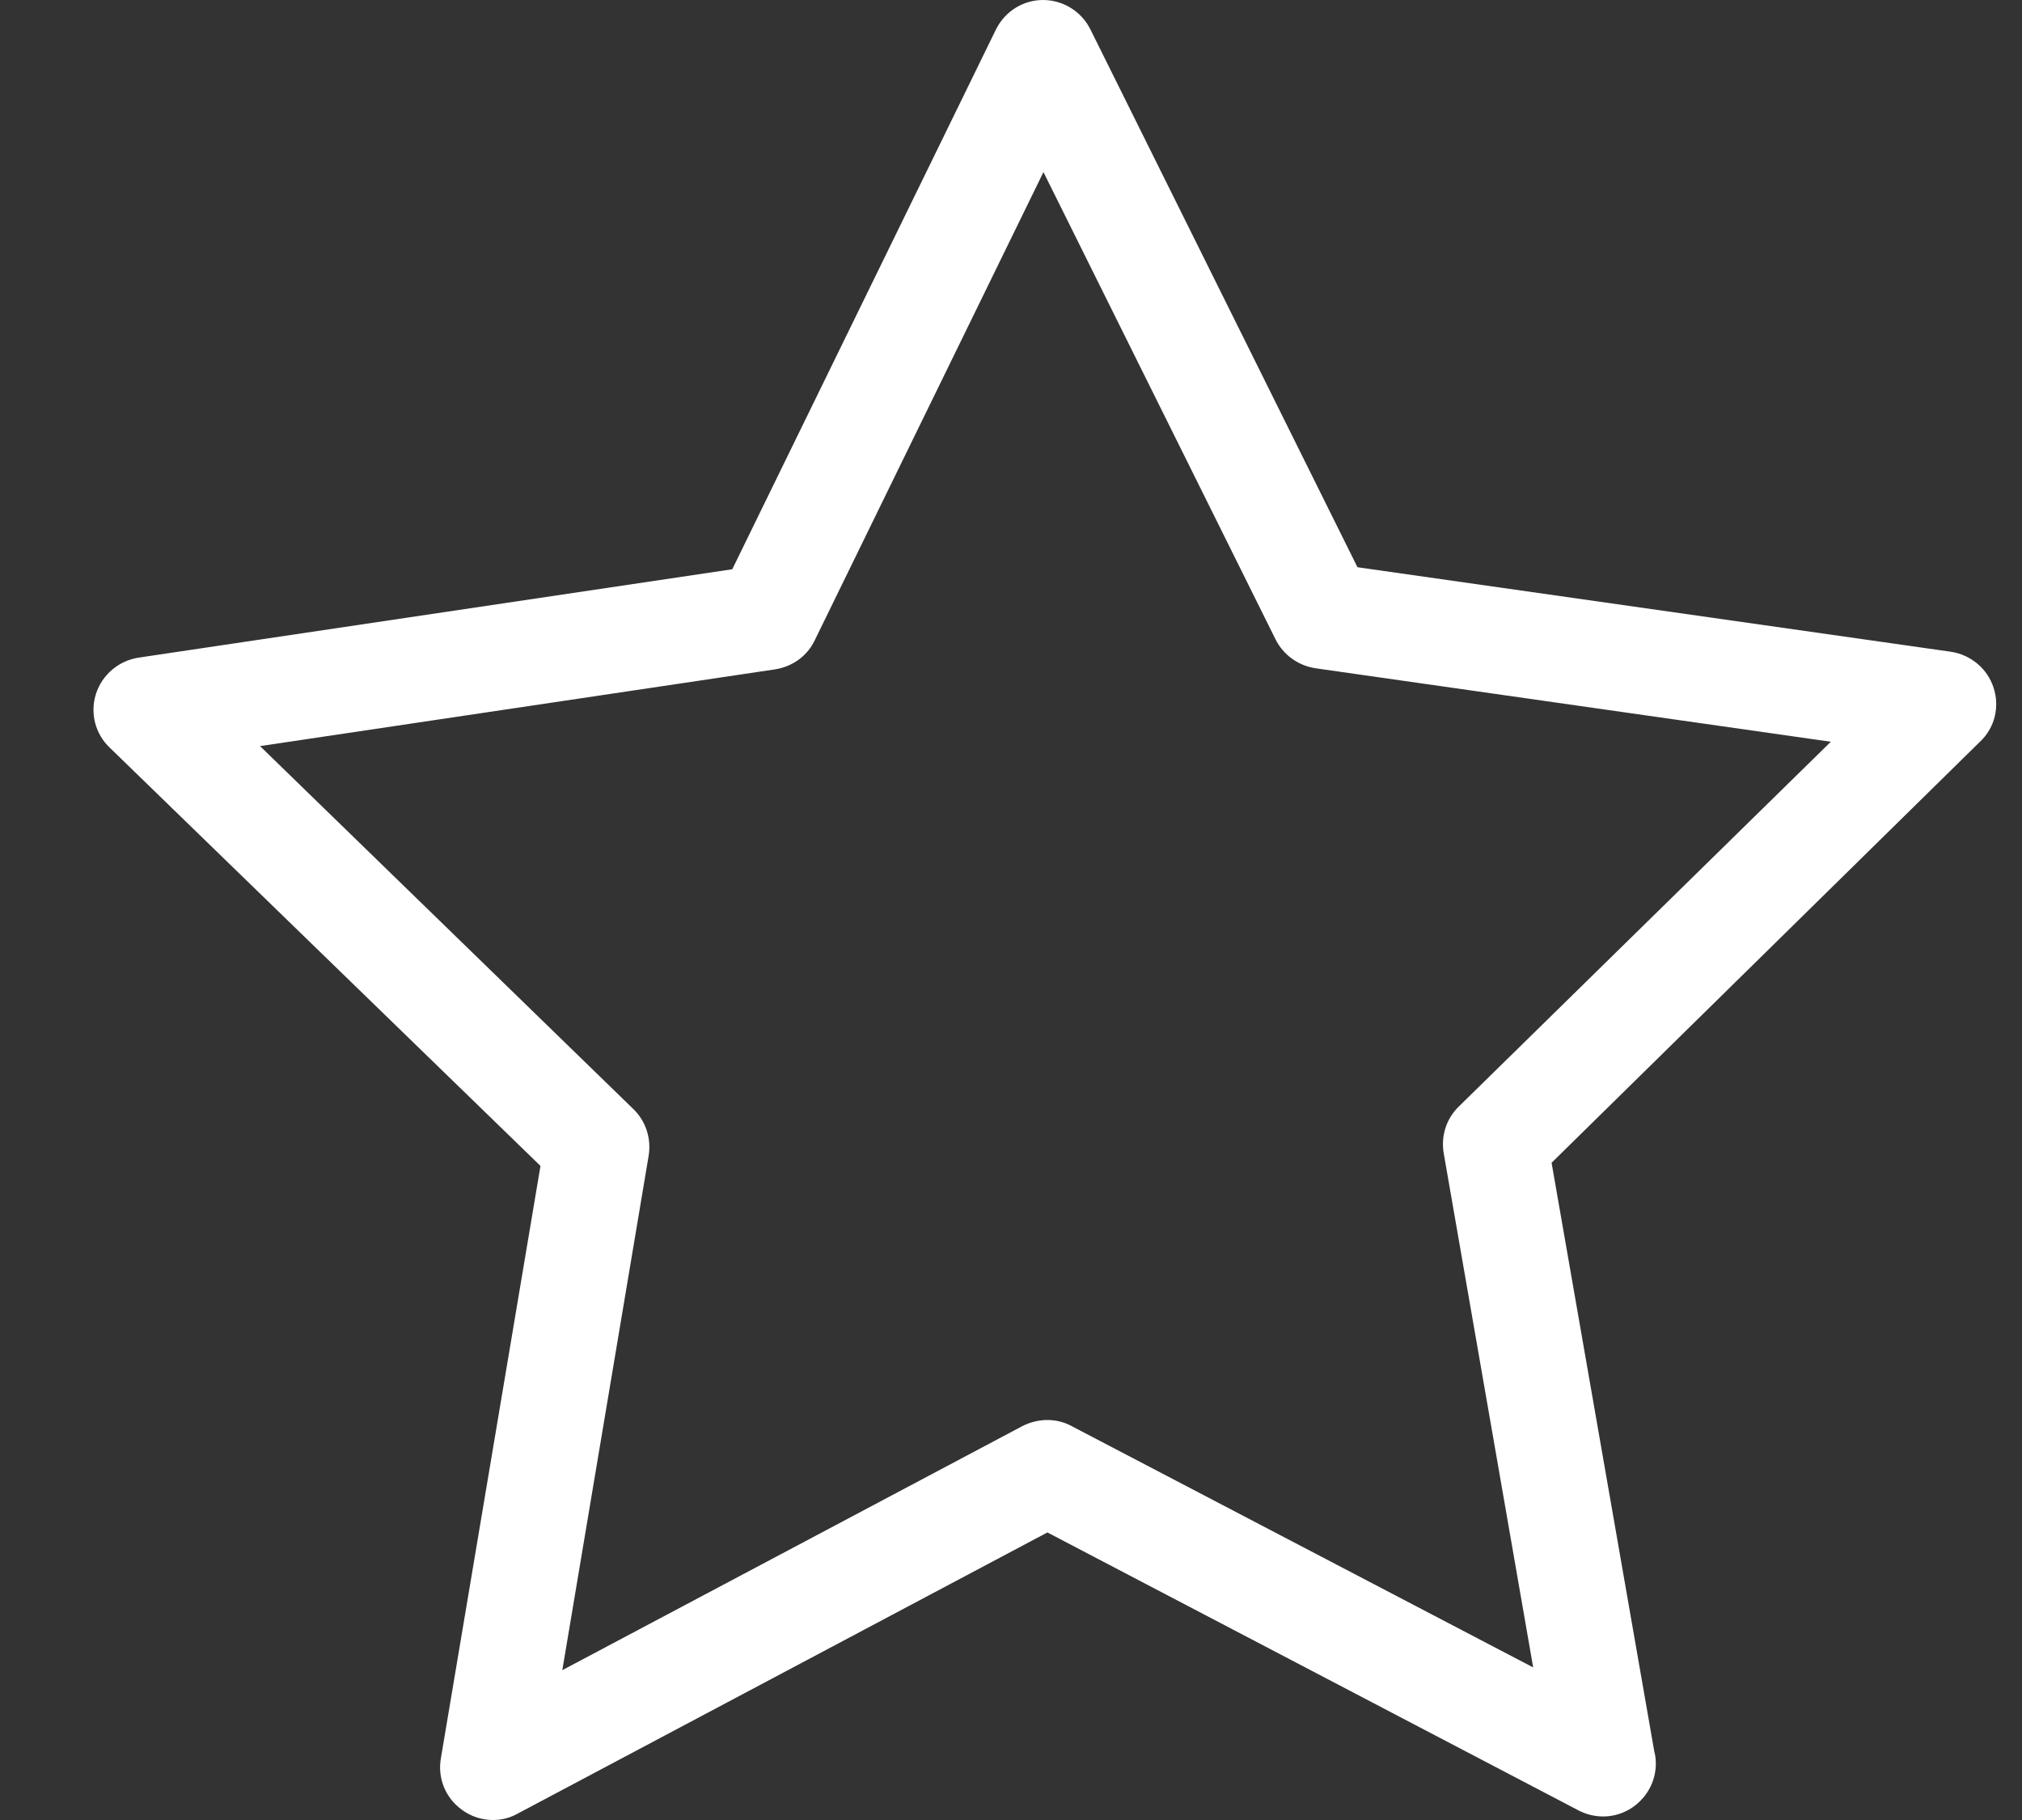 <?xml version="1.0" encoding="UTF-8"?>
<svg width="20px" height="18px" viewBox="0 0 20 18" version="1.1" xmlns="http://www.w3.org/2000/svg" xmlns:xlink="http://www.w3.org/1999/xlink">
    <rect x="0" y="0" width="20" height="18" fill="#333333" stroke="none"/>
    <!-- Generator: sketchtool 45.2 (43514) - http://www.bohemiancoding.com/sketch -->
    <title>F4410CF2-1C89-42E2-AA02-086B29BAEBF8</title>
    <desc>Created with sketchtool.</desc>
    <defs></defs>
    <g id="Symbols" stroke="none" stroke-width="1" fill="none" fill-rule="evenodd">
        <g id="map2color1" transform="translate(-289, -9)" fill-rule="nonzero" fill="#FFFFFF">
            <g id="Group-6">
                <g id="Group-16" transform="translate(272, 9)">
                    <g id="001-star" transform="translate(17, 0)">
                        <path d="M19.719,6.802 C19.658,6.613 19.495,6.477 19.298,6.446 L13.427,5.61 L10.785,0.29 C10.696,0.112 10.514,0 10.317,0 L10.317,0 C10.12,0 9.939,0.112 9.85,0.294 L7.243,5.63 L1.371,6.504 C1.174,6.535 1.012,6.671 0.95,6.86 C0.888,7.05 0.942,7.259 1.085,7.394 L5.346,11.531 L4.361,17.389 C4.326,17.586 4.407,17.783 4.569,17.899 C4.658,17.965 4.766,18 4.875,18 C4.96,18 5.041,17.981 5.118,17.938 L10.36,15.156 L15.617,17.907 C15.694,17.946 15.775,17.965 15.857,17.965 L15.857,17.965 C16.142,17.965 16.378,17.729 16.378,17.443 C16.378,17.4 16.374,17.362 16.363,17.323 L15.347,11.5 L19.58,7.34 C19.731,7.201 19.781,6.992 19.719,6.802 Z M14.427,10.946 C14.304,11.066 14.25,11.24 14.281,11.411 L15.165,16.491 L10.599,14.104 C10.449,14.022 10.267,14.026 10.113,14.104 L5.562,16.518 L6.416,11.43 C6.443,11.26 6.389,11.089 6.265,10.969 L2.572,7.379 L7.667,6.62 C7.837,6.593 7.984,6.489 8.058,6.334 L10.321,1.702 L12.616,6.322 C12.693,6.477 12.84,6.582 13.01,6.609 L18.109,7.336 L14.427,10.946 Z" id="Shape"></path>
                    </g>
                </g>
            </g>
        </g>
    </g>
</svg>